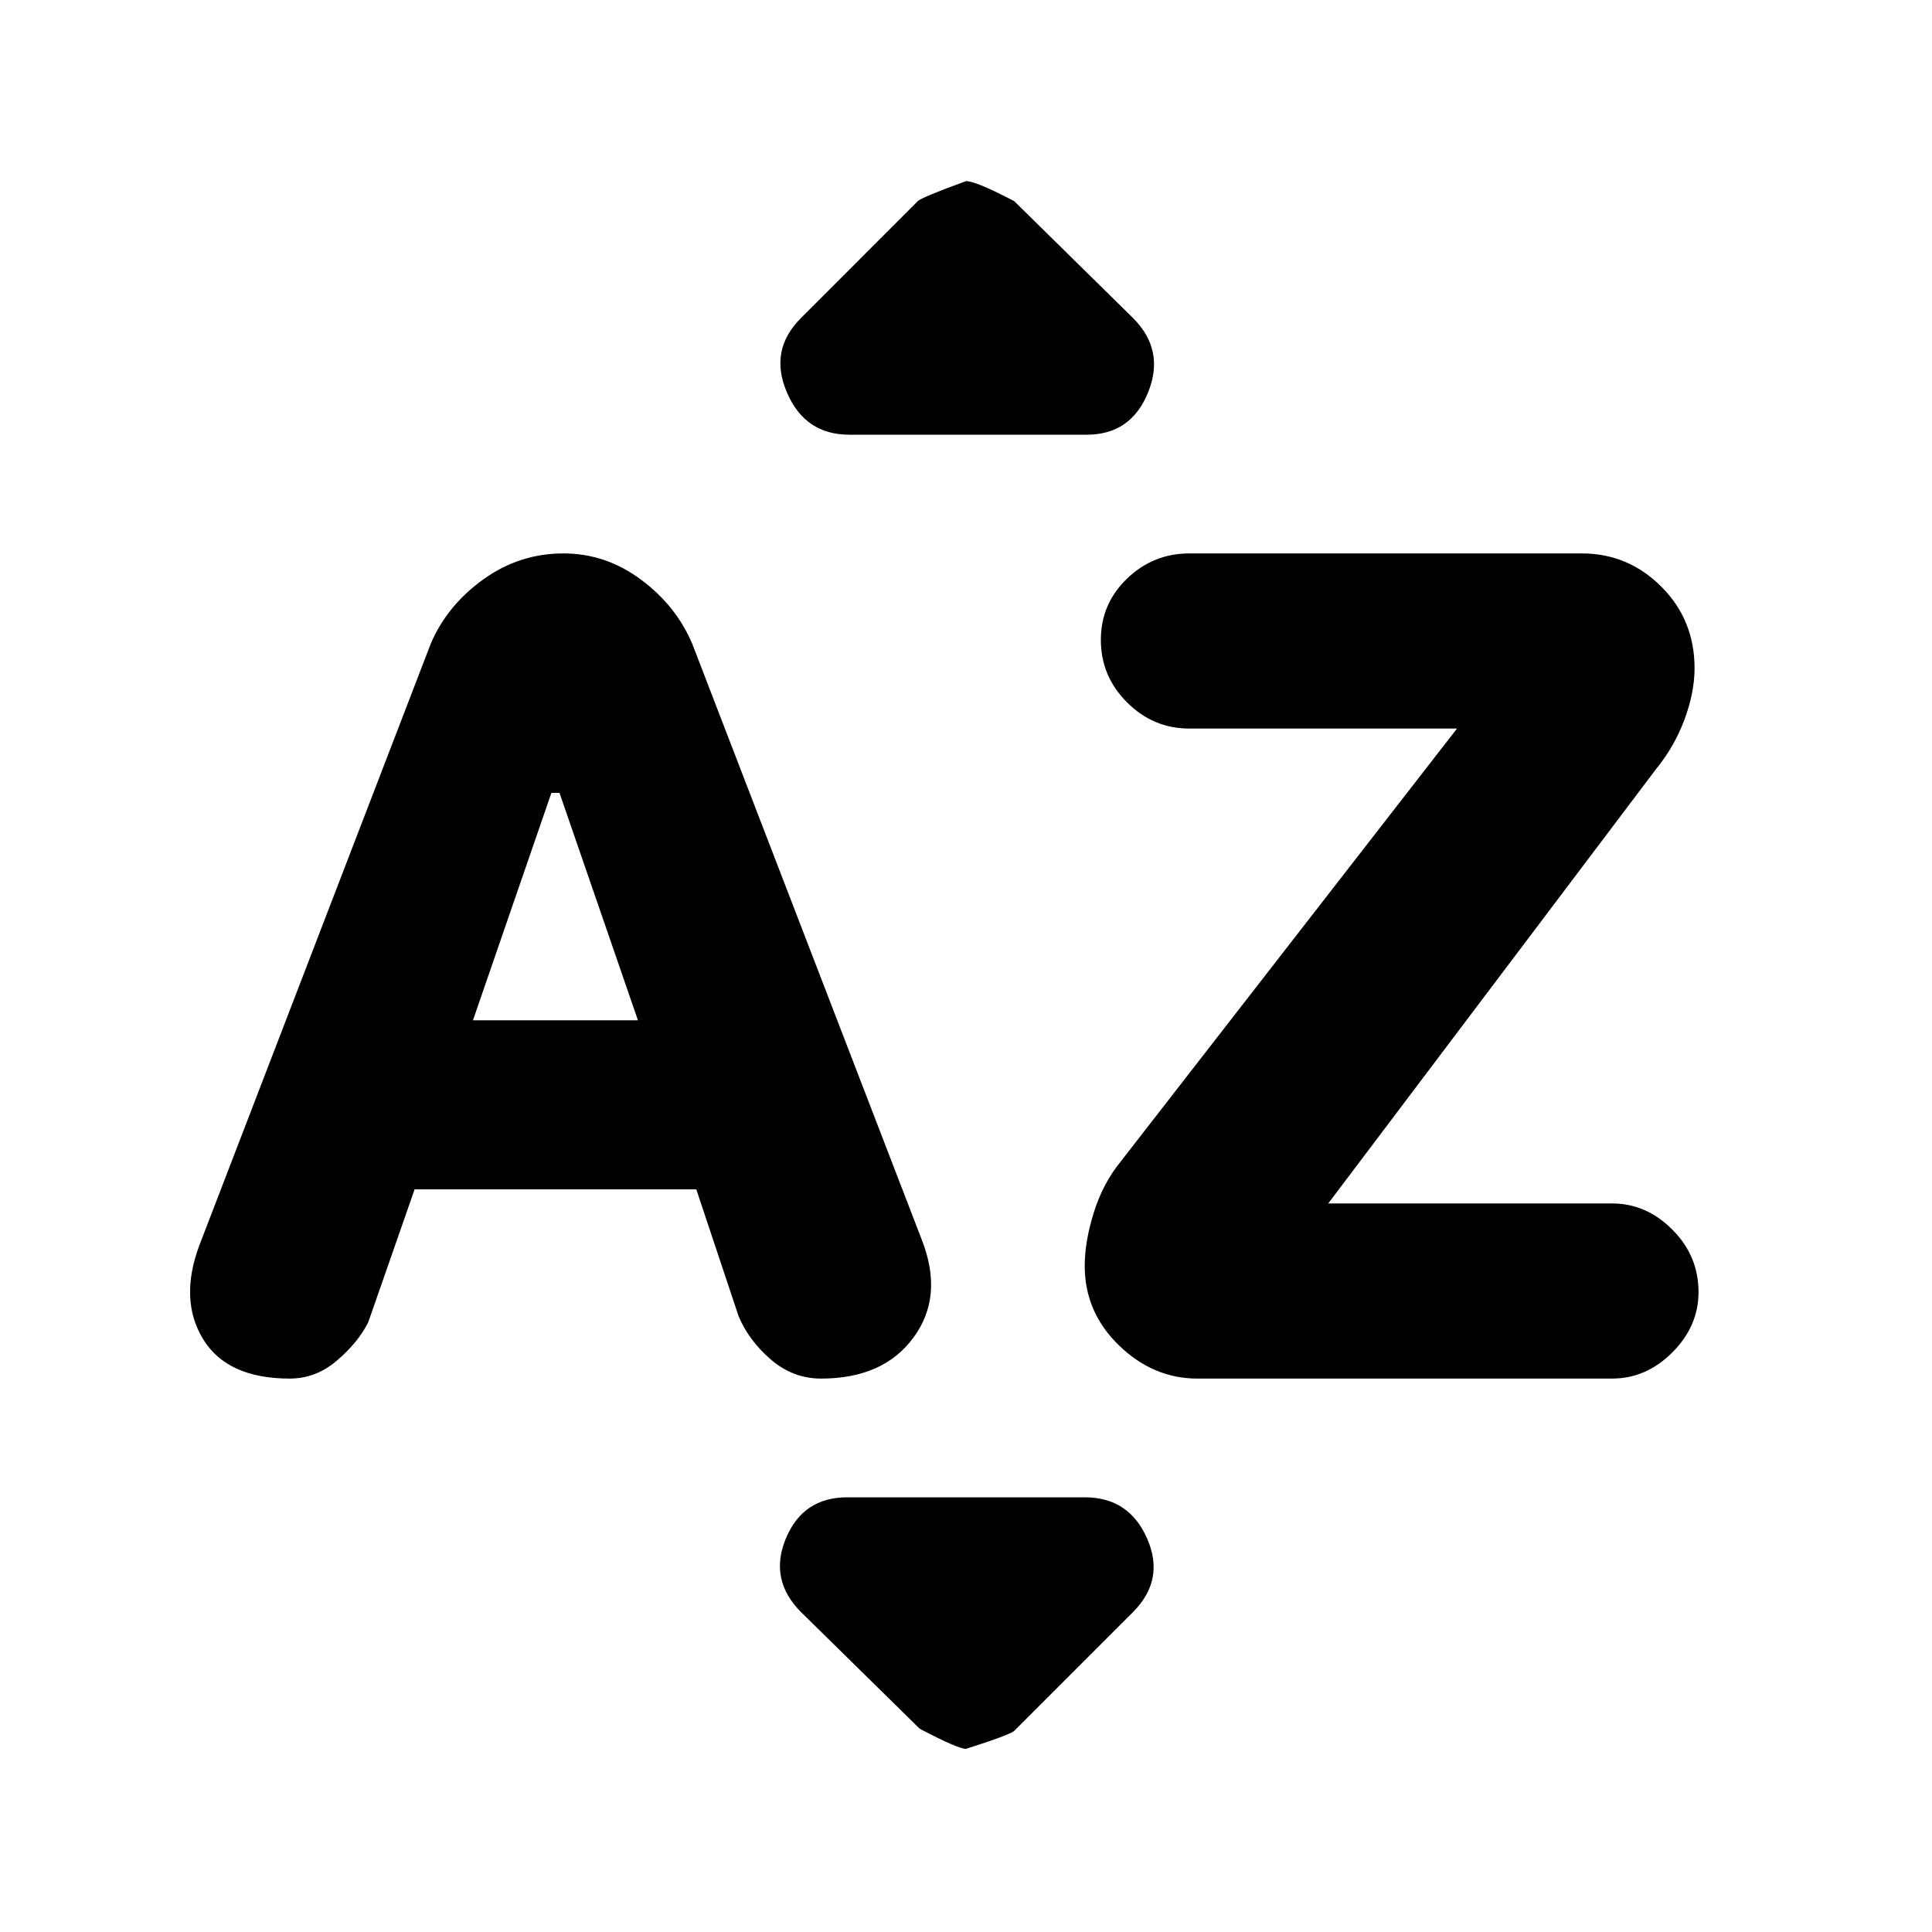<svg xmlns="http://www.w3.org/2000/svg" height="20" width="20"><path d="M3 14.271Q2.354 14.271 2.104 13.865Q1.854 13.458 2.062 12.896L4.458 6.667Q4.625 6.271 5 6Q5.375 5.729 5.833 5.729Q6.271 5.729 6.635 6Q7 6.271 7.167 6.667L9.542 12.833Q9.771 13.417 9.458 13.844Q9.146 14.271 8.5 14.271Q8.208 14.271 7.979 14.073Q7.75 13.875 7.646 13.625L7.208 12.312H4.292L3.812 13.688Q3.708 13.896 3.49 14.083Q3.271 14.271 3 14.271ZM4.896 10.562H6.604L5.792 8.208H5.708ZM12.396 14.271Q11.938 14.271 11.583 13.927Q11.229 13.583 11.229 13.104Q11.229 12.854 11.323 12.552Q11.417 12.25 11.604 12.021L15.083 7.542H12.312Q11.938 7.542 11.667 7.271Q11.396 7 11.396 6.625Q11.396 6.25 11.667 5.99Q11.938 5.729 12.312 5.729H16.375Q16.854 5.729 17.198 6.073Q17.542 6.417 17.542 6.917Q17.542 7.167 17.438 7.448Q17.333 7.729 17.146 7.958L13.75 12.458H16.688Q17.042 12.458 17.312 12.729Q17.583 13 17.583 13.375Q17.583 13.729 17.312 14Q17.042 14.271 16.688 14.271ZM8.792 4.5Q8.333 4.5 8.146 4.062Q7.958 3.625 8.292 3.292L9.5 2.083Q9.542 2.042 10 1.875Q10.104 1.875 10.5 2.083L11.729 3.292Q12.062 3.625 11.885 4.062Q11.708 4.5 11.25 4.5ZM10 18.104Q9.917 18.104 9.521 17.896L8.292 16.688Q7.958 16.354 8.135 15.927Q8.312 15.5 8.771 15.5H11.229Q11.688 15.5 11.875 15.927Q12.062 16.354 11.729 16.688L10.5 17.917Q10.458 17.958 10 18.104Z"/></svg>